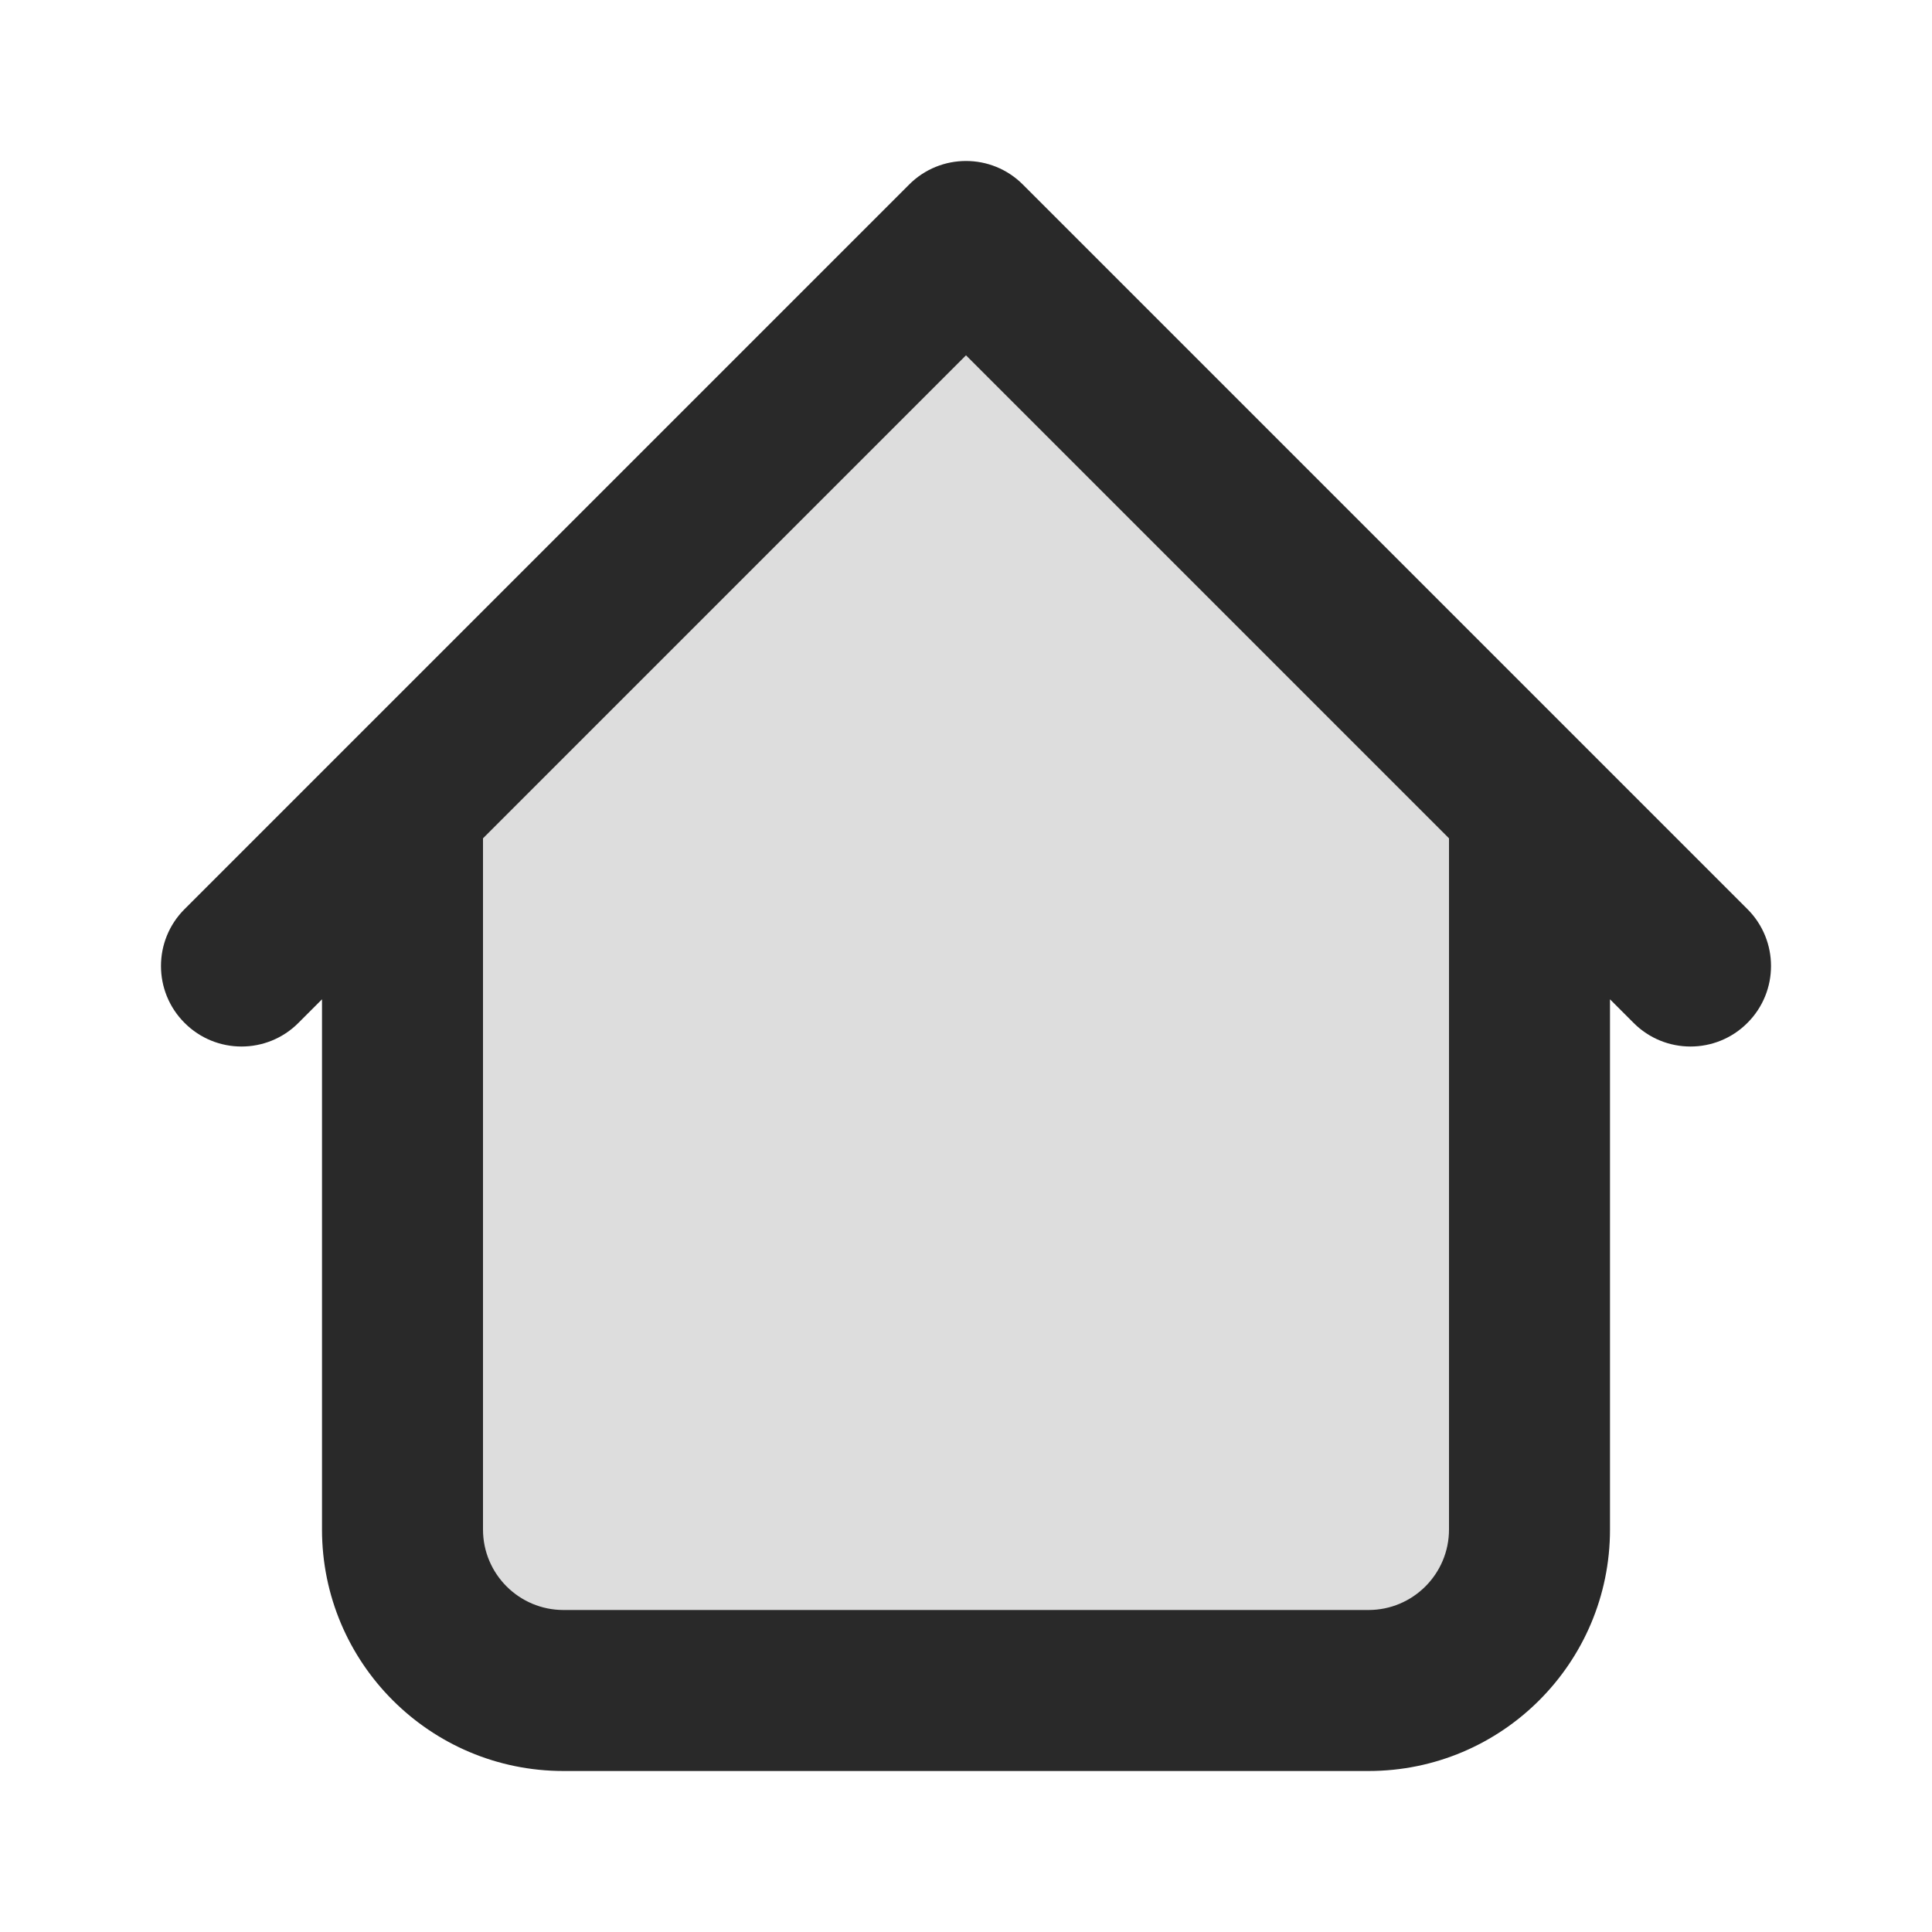 <svg width="24" height="24" viewBox="0 0 24 24" fill="none" xmlns="http://www.w3.org/2000/svg">
<path opacity="0.16" d="M17 21H7C5.895 21 5 20.105 5 19V10L12 3L19 10V19C19 20.105 18.105 21 17 21Z" fill="#292929"/>
<path d="M20 10C20 9.448 19.552 9 19 9C18.448 9 18 9.448 18 10H20ZM6 10C6 9.448 5.552 9 5 9C4.448 9 4 9.448 4 10H6ZM20.293 12.707C20.683 13.098 21.317 13.098 21.707 12.707C22.098 12.317 22.098 11.683 21.707 11.293L20.293 12.707ZM12 3L12.707 2.293C12.317 1.902 11.683 1.902 11.293 2.293L12 3ZM2.293 11.293C1.902 11.683 1.902 12.317 2.293 12.707C2.683 13.098 3.317 13.098 3.707 12.707L2.293 11.293ZM7 22H17V20H7V22ZM20 19V10H18V19H20ZM6 19V10H4V19H6ZM21.707 11.293L12.707 2.293L11.293 3.707L20.293 12.707L21.707 11.293ZM11.293 2.293L2.293 11.293L3.707 12.707L12.707 3.707L11.293 2.293ZM17 22C18.657 22 20 20.657 20 19H18C18 19.552 17.552 20 17 20V22ZM7 20C6.448 20 6 19.552 6 19H4C4 20.657 5.343 22 7 22V20Z" fill="#292929"/>
</svg>
